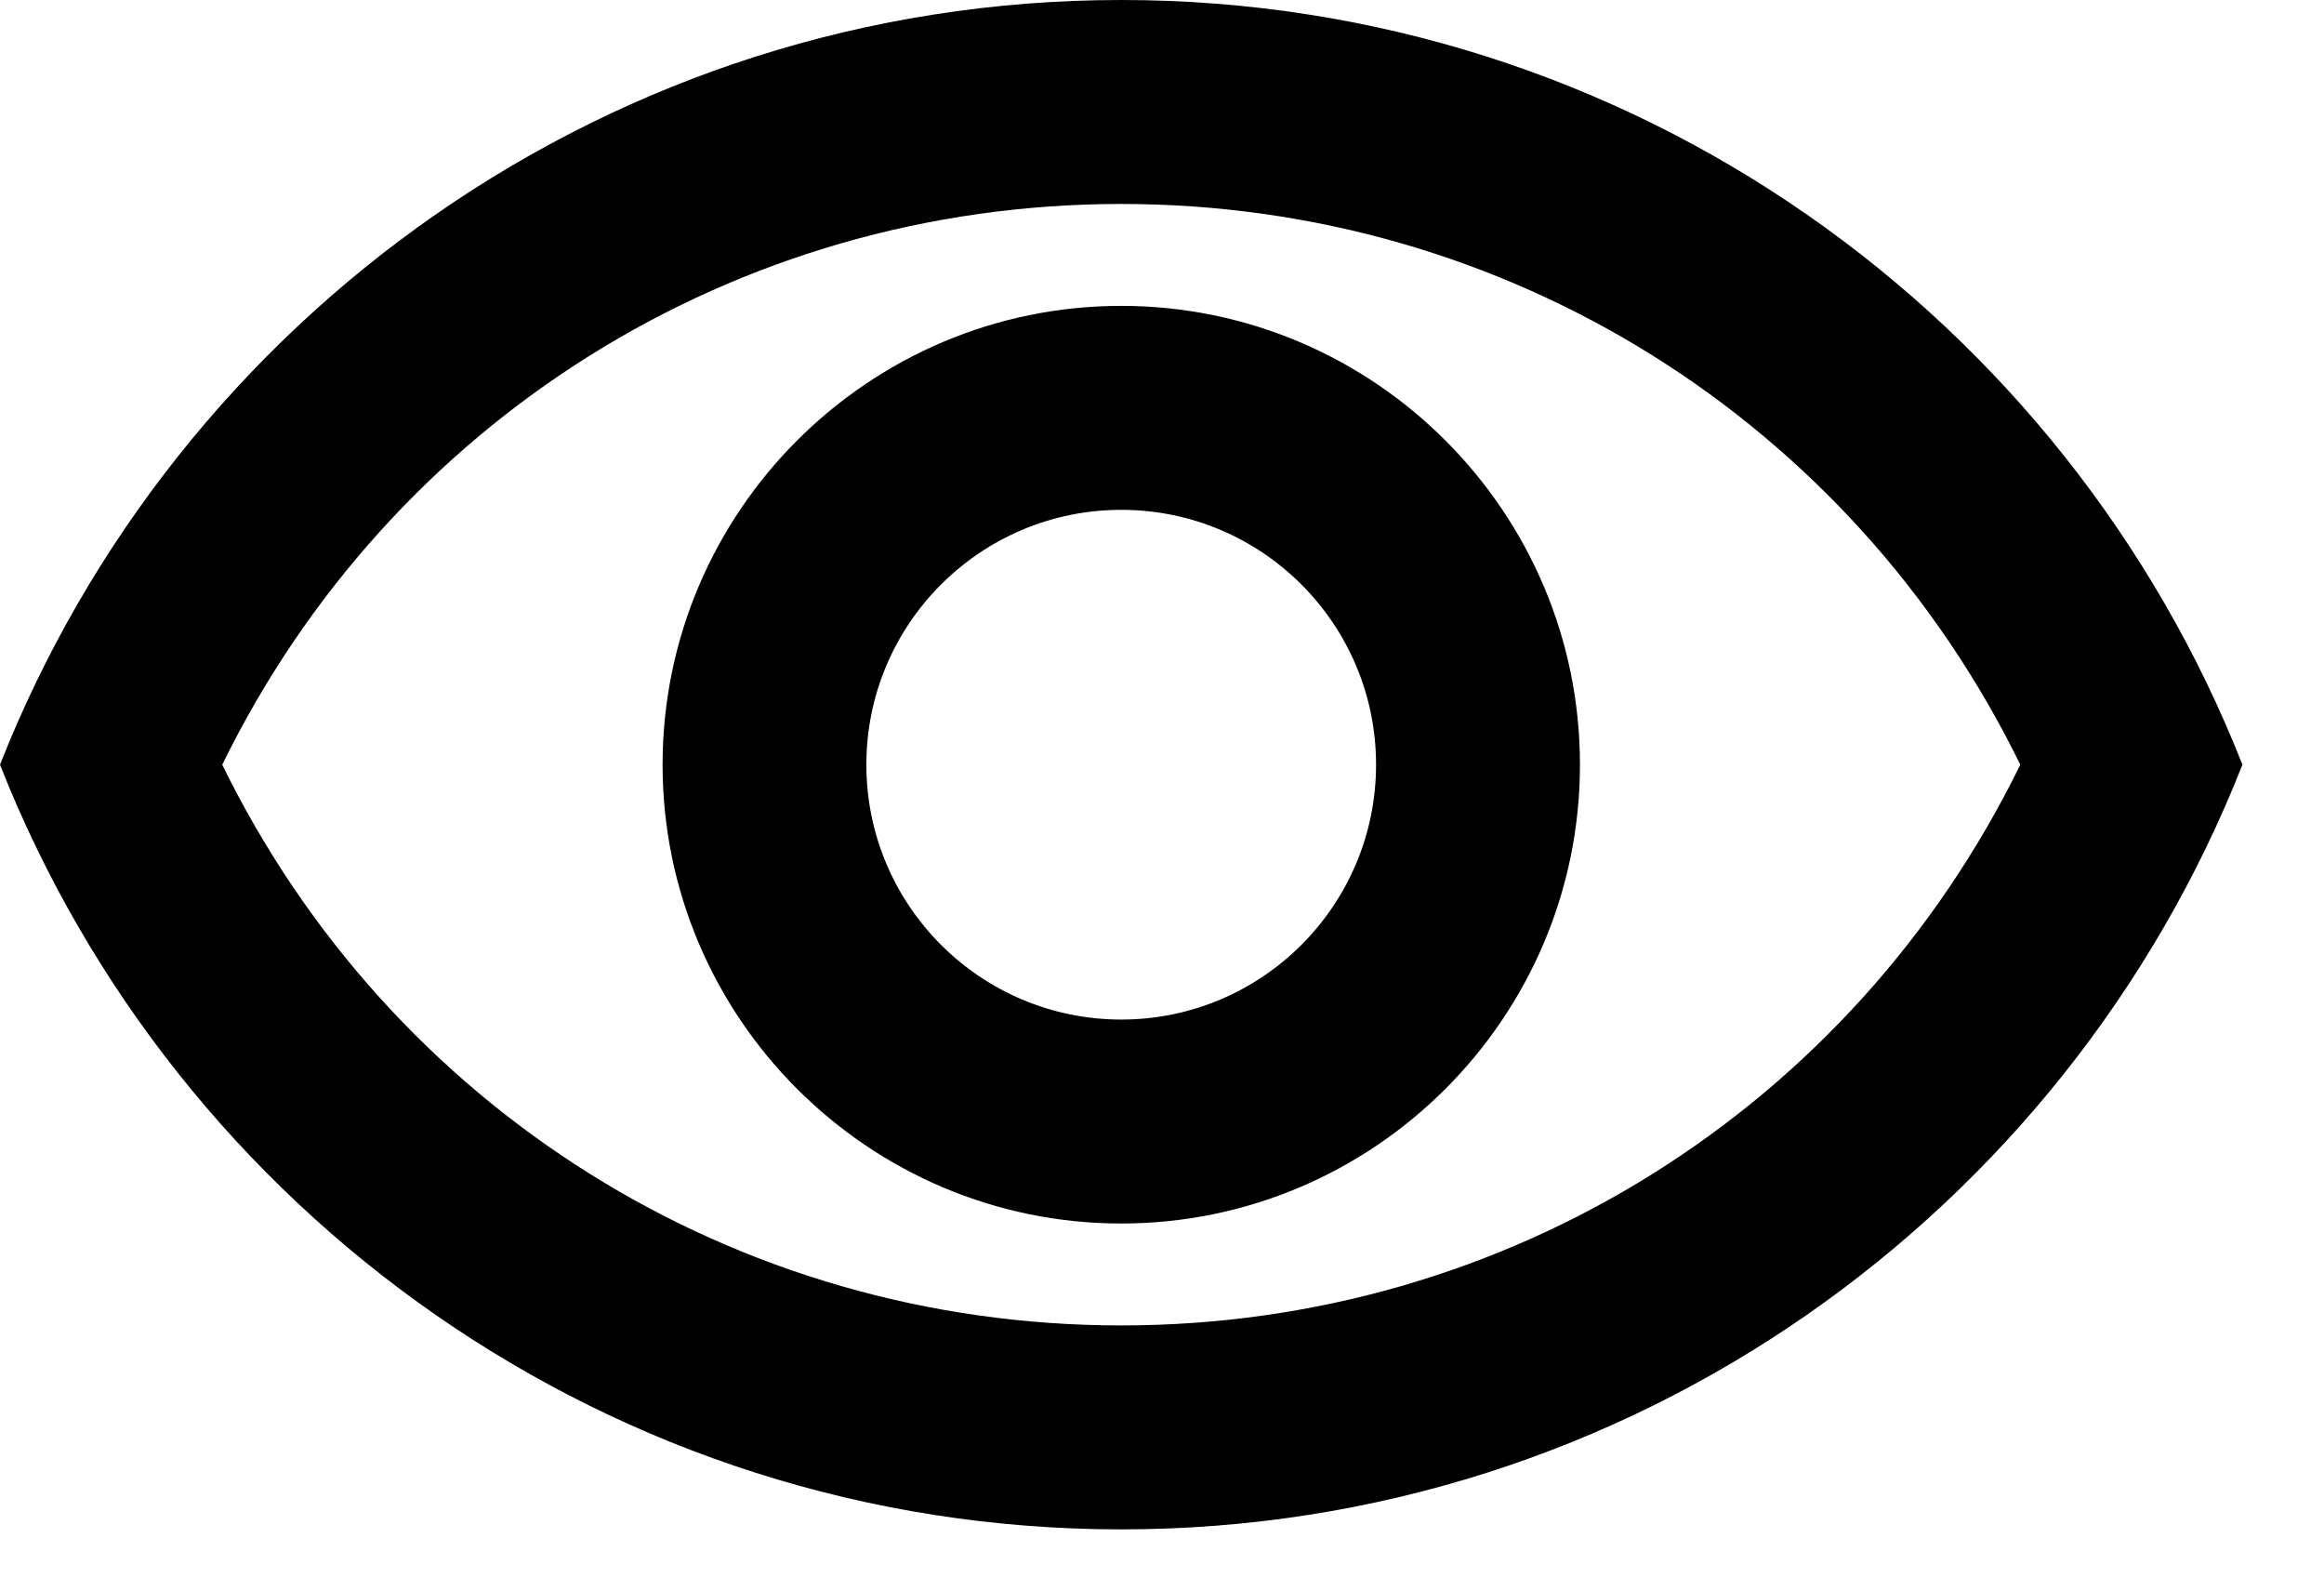 <svg preserveAspectRatio="none" width="100%" height="100%" overflow="visible" style="display: block;" viewBox="0 0 19 13" fill="none" xmlns="http://www.w3.org/2000/svg">
<path id="Vector" d="M9.167 1.667C12.325 1.667 15.142 3.442 16.517 6.25C15.142 9.058 12.325 10.833 9.167 10.833C6.008 10.833 3.192 9.058 1.817 6.25C3.192 3.442 6.008 1.667 9.167 1.667ZM9.167 0C5 0 1.442 2.592 0 6.25C1.442 9.908 5 12.5 9.167 12.5C13.333 12.5 16.892 9.908 18.333 6.25C16.892 2.592 13.333 0 9.167 0ZM9.167 4.167C10.317 4.167 11.25 5.1 11.25 6.25C11.25 7.4 10.317 8.333 9.167 8.333C8.017 8.333 7.083 7.4 7.083 6.25C7.083 5.1 8.017 4.167 9.167 4.167ZM9.167 2.5C7.1 2.5 5.417 4.183 5.417 6.25C5.417 8.317 7.1 10 9.167 10C11.233 10 12.917 8.317 12.917 6.25C12.917 4.183 11.233 2.5 9.167 2.5Z" fill="black"/>
</svg>
